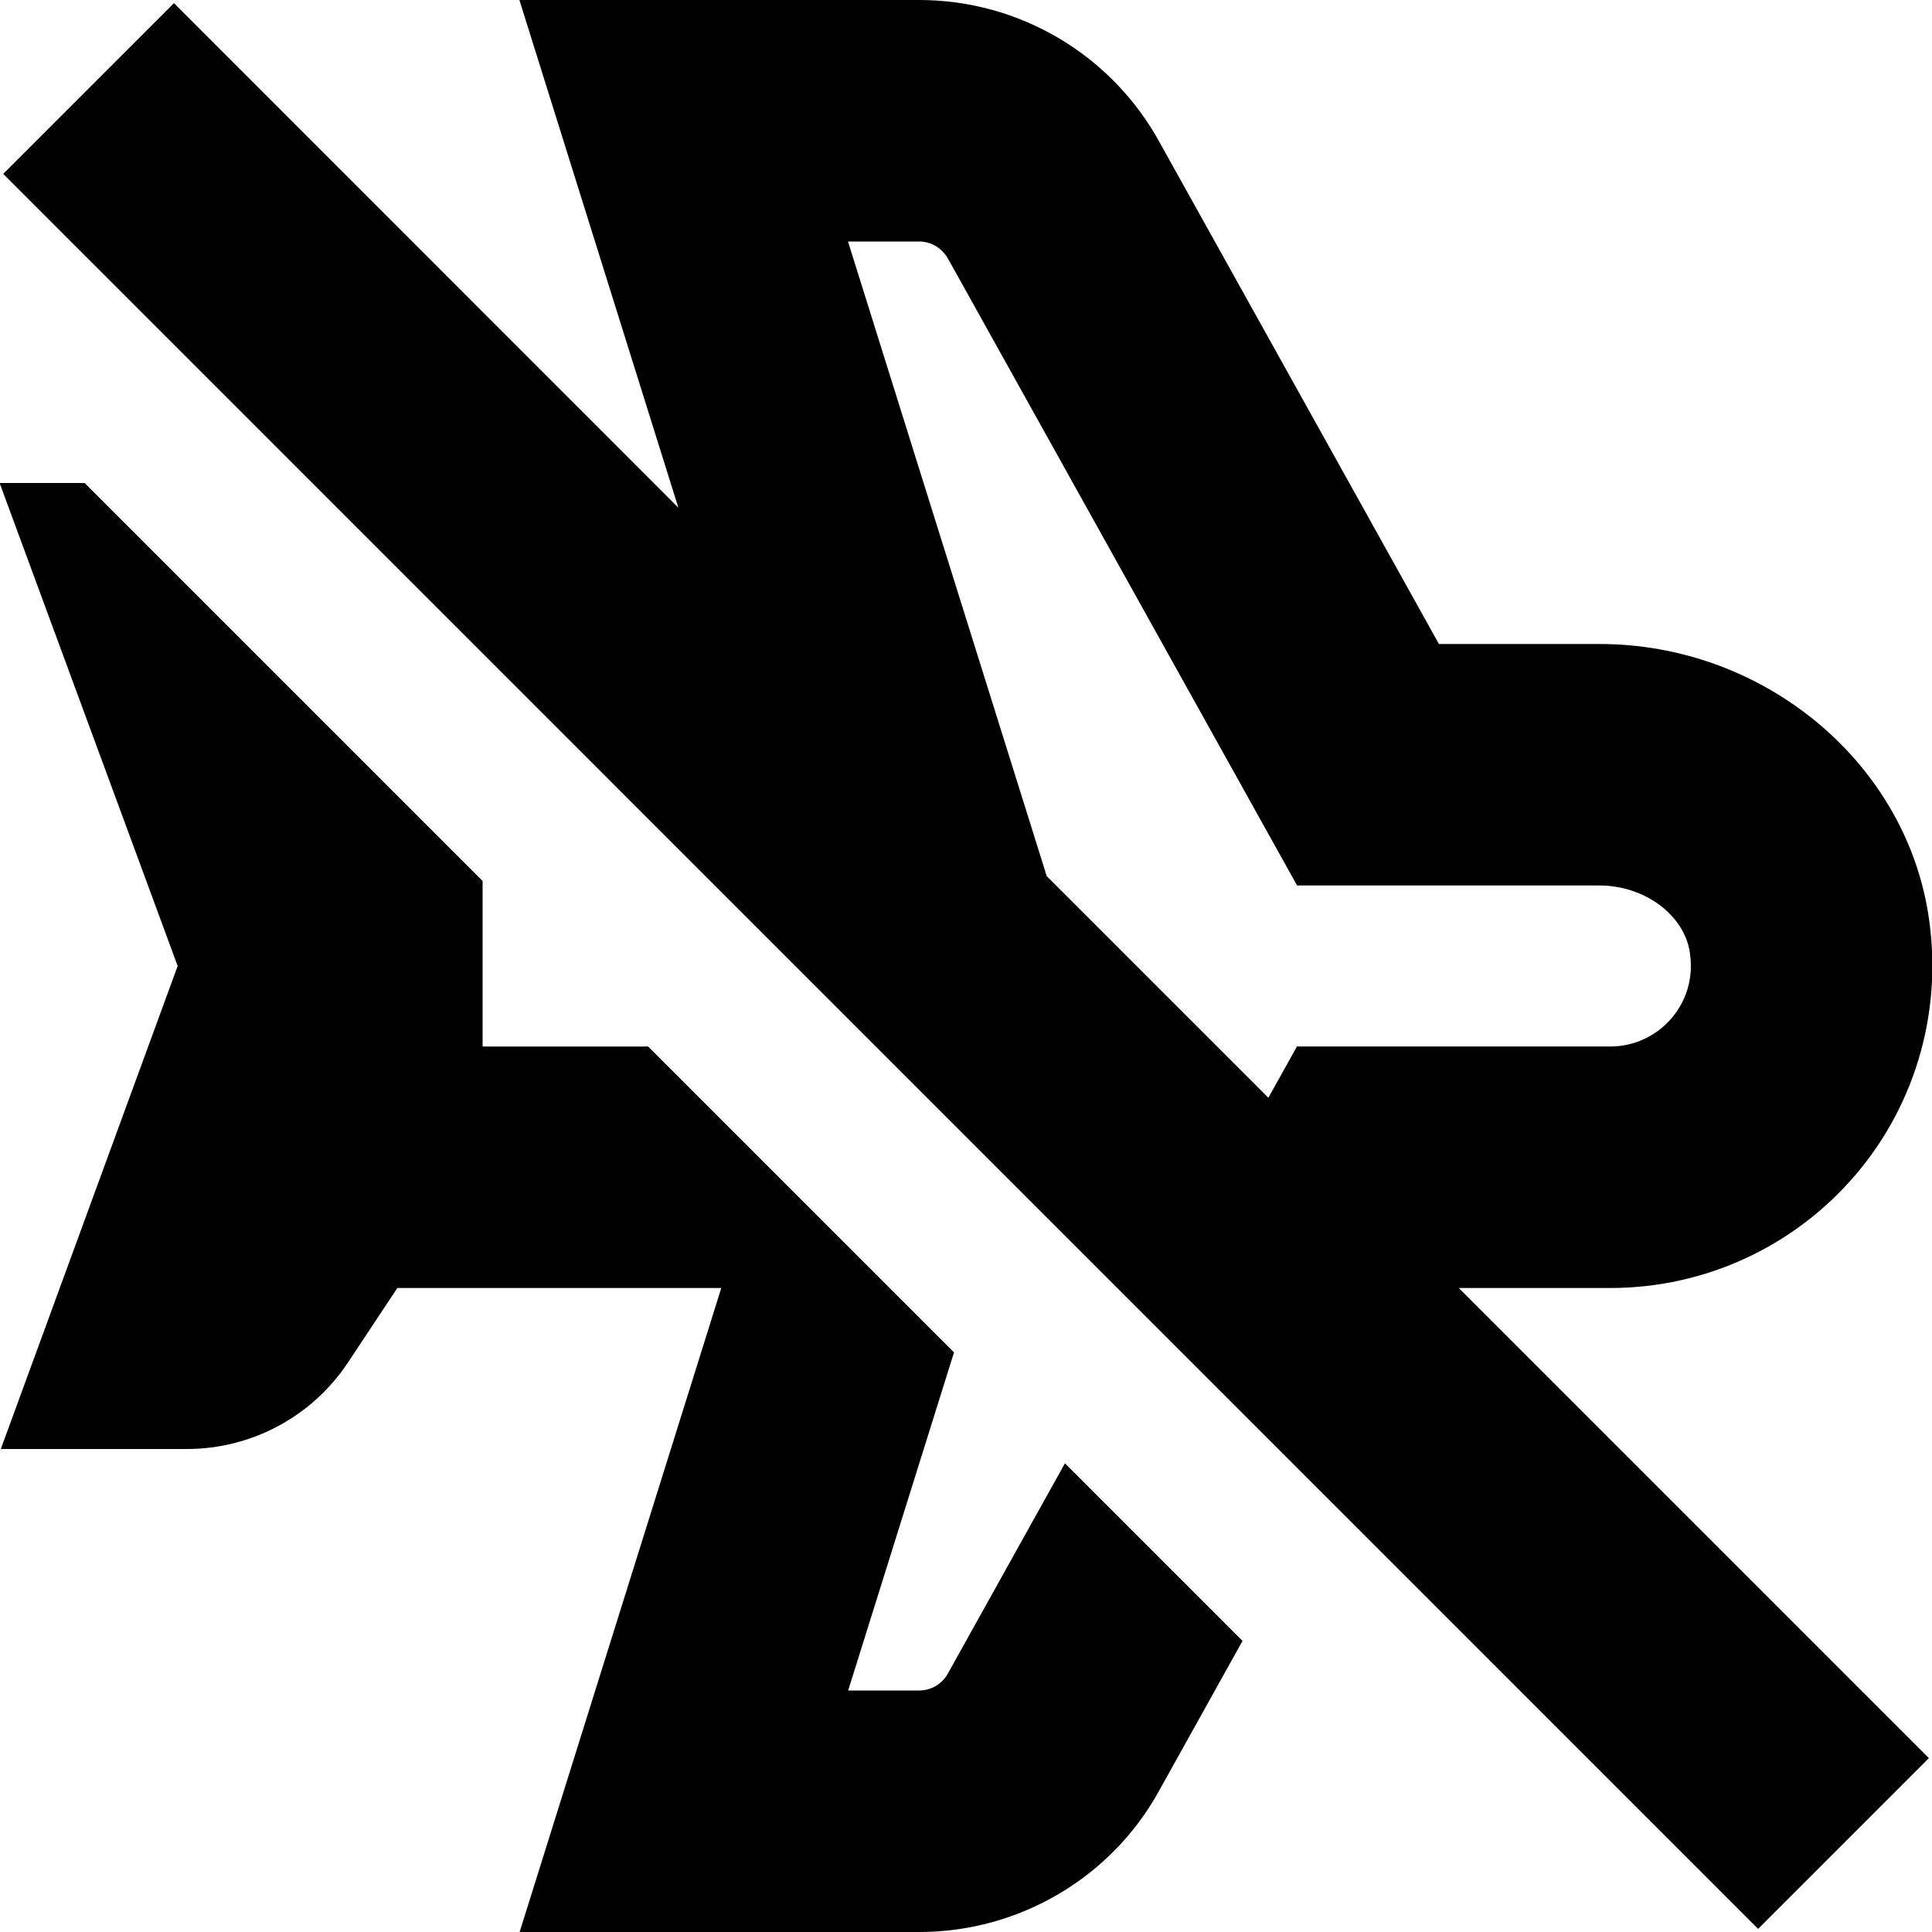 <?xml version="1.0" encoding="UTF-8"?>
<svg xmlns="http://www.w3.org/2000/svg" id="Layer_1" data-name="Layer 1" viewBox="0 0 24 24">
  <path d="m20.005,16c1.175,0,2.286-.514,3.048-1.409s1.089-2.081.898-3.252c-.31-1.903-2.064-3.339-4.08-3.339h-1.996l-3.465-6.223c-.598-1.097-1.745-1.777-2.993-1.777h-4.965l1.975,6.307L2.161.039.04,2.16l21.8,21.801,2.121-2.121-5.84-5.84h1.885ZM10.536,3h.882c.149,0,.287.082.365.225l4.33,7.775h3.758c.553,0,1.044.36,1.119.821.067.412-.111.694-.223.825-.191.225-.469.354-.763.354h-3.893l-.355.637-2.753-2.753-2.469-7.884Zm2.693,15.178l2.206,2.206-1.03,1.85c-.591,1.084-1.737,1.766-2.986,1.766h-4.964l2.505-8h-4.024l-.613.925c-.445.671-1.196,1.075-2.001,1.075H.01l2.197-6L-.005,6h1.056l4.944,4.944v2.056h2.056l3.8,3.8-1.315,4.2h.882c.149,0,.287-.081.358-.213l1.453-2.609Z"/>
</svg>
